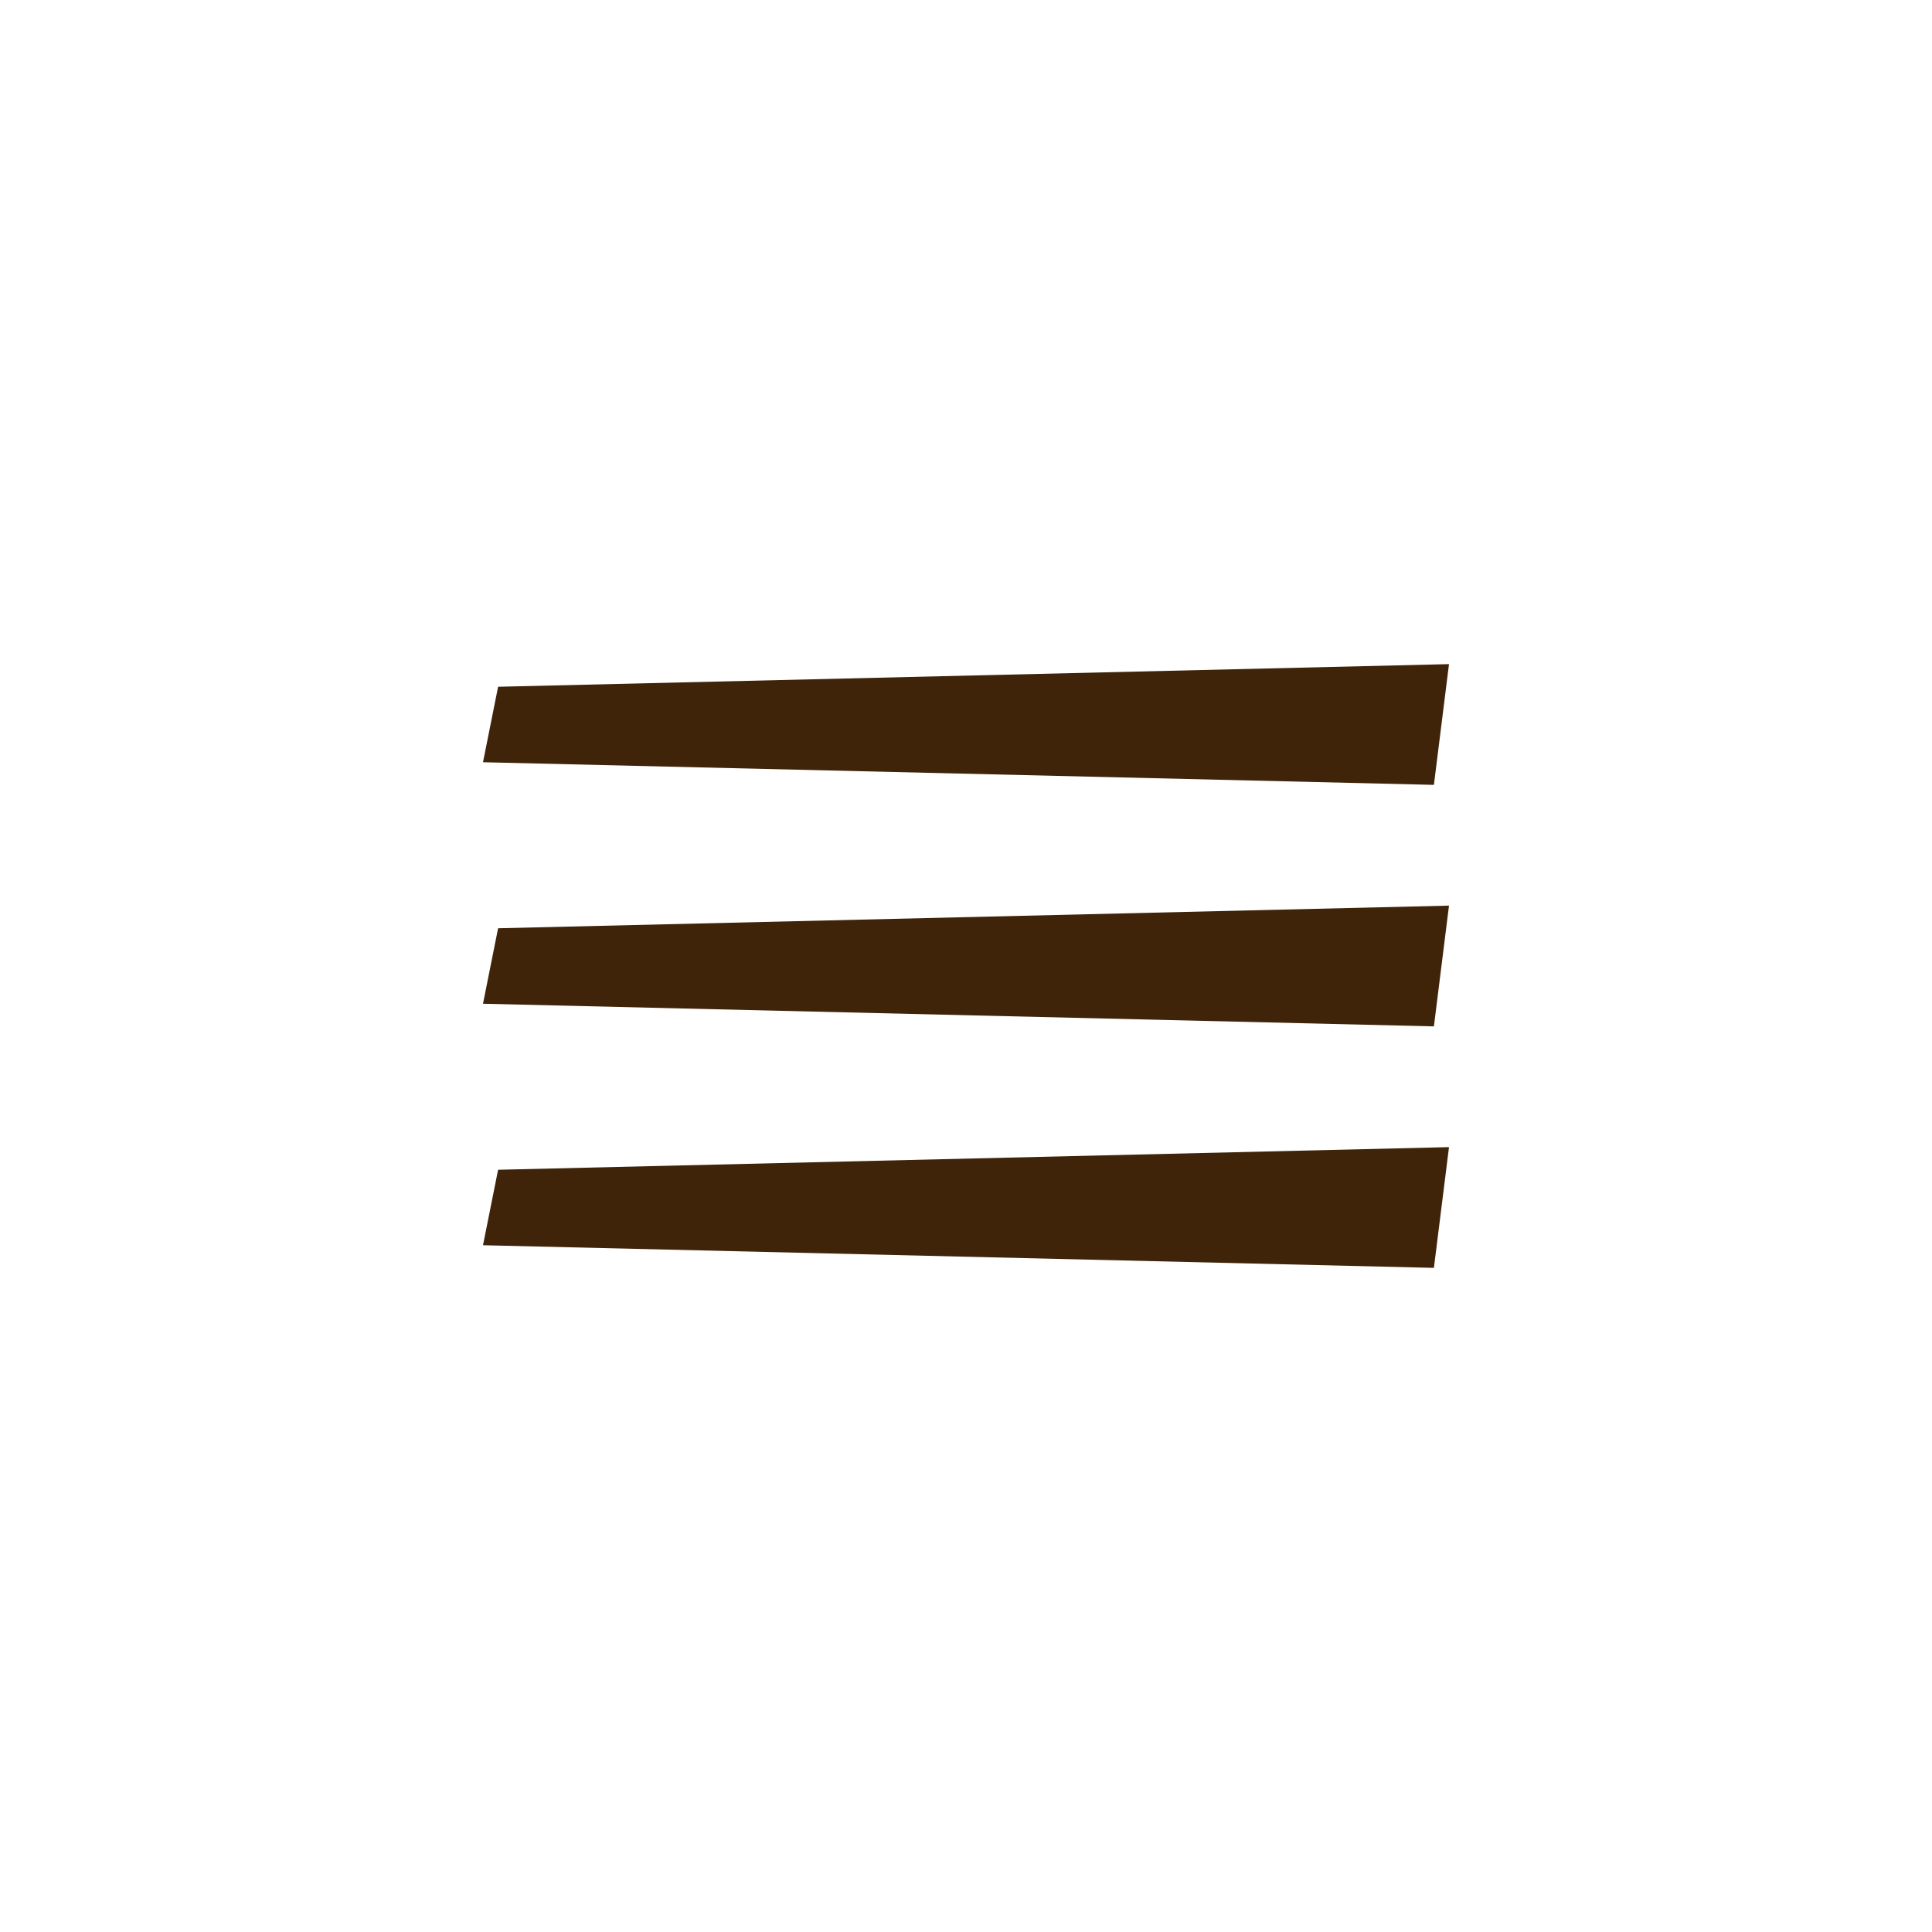 <?xml version="1.0" encoding="UTF-8" standalone="no"?>
<!-- Created with Inkscape (http://www.inkscape.org/) -->

<svg
   width="64"
   height="64"
   viewBox="0 0 64 64"
   version="1.1"
   id="svg1"
   xmlns="http://www.w3.org/2000/svg"
   xmlns:svg="http://www.w3.org/2000/svg">
  <defs
     id="defs1" />
  <g
     id="layer3"
     style="display:inline">
    <path
       style="display:inline;fill:#3f2409;fill-opacity:1;stroke:none;stroke-width:1.5;stroke-linejoin:round;paint-order:stroke markers fill"
       d="M 16.5,22.75 48,22 47.5,26 16,25.25 Z"
       id="path6" />
    <path
       style="display:inline;fill:#3f2409;fill-opacity:1;stroke:none;stroke-width:1.5;stroke-linejoin:round;paint-order:stroke markers fill"
       d="M 16.5,38.75 48,38 47.5,42 16,41.25 Z"
       id="path6-60" />
    <path
       style="display:inline;fill:#3f2409;fill-opacity:1;stroke:none;stroke-width:1.5;stroke-linejoin:round;paint-order:stroke markers fill"
       d="M 16.5,30.75 48,30 47.5,34 16,33.25 Z"
       id="path6-9" />
  </g>
</svg>
